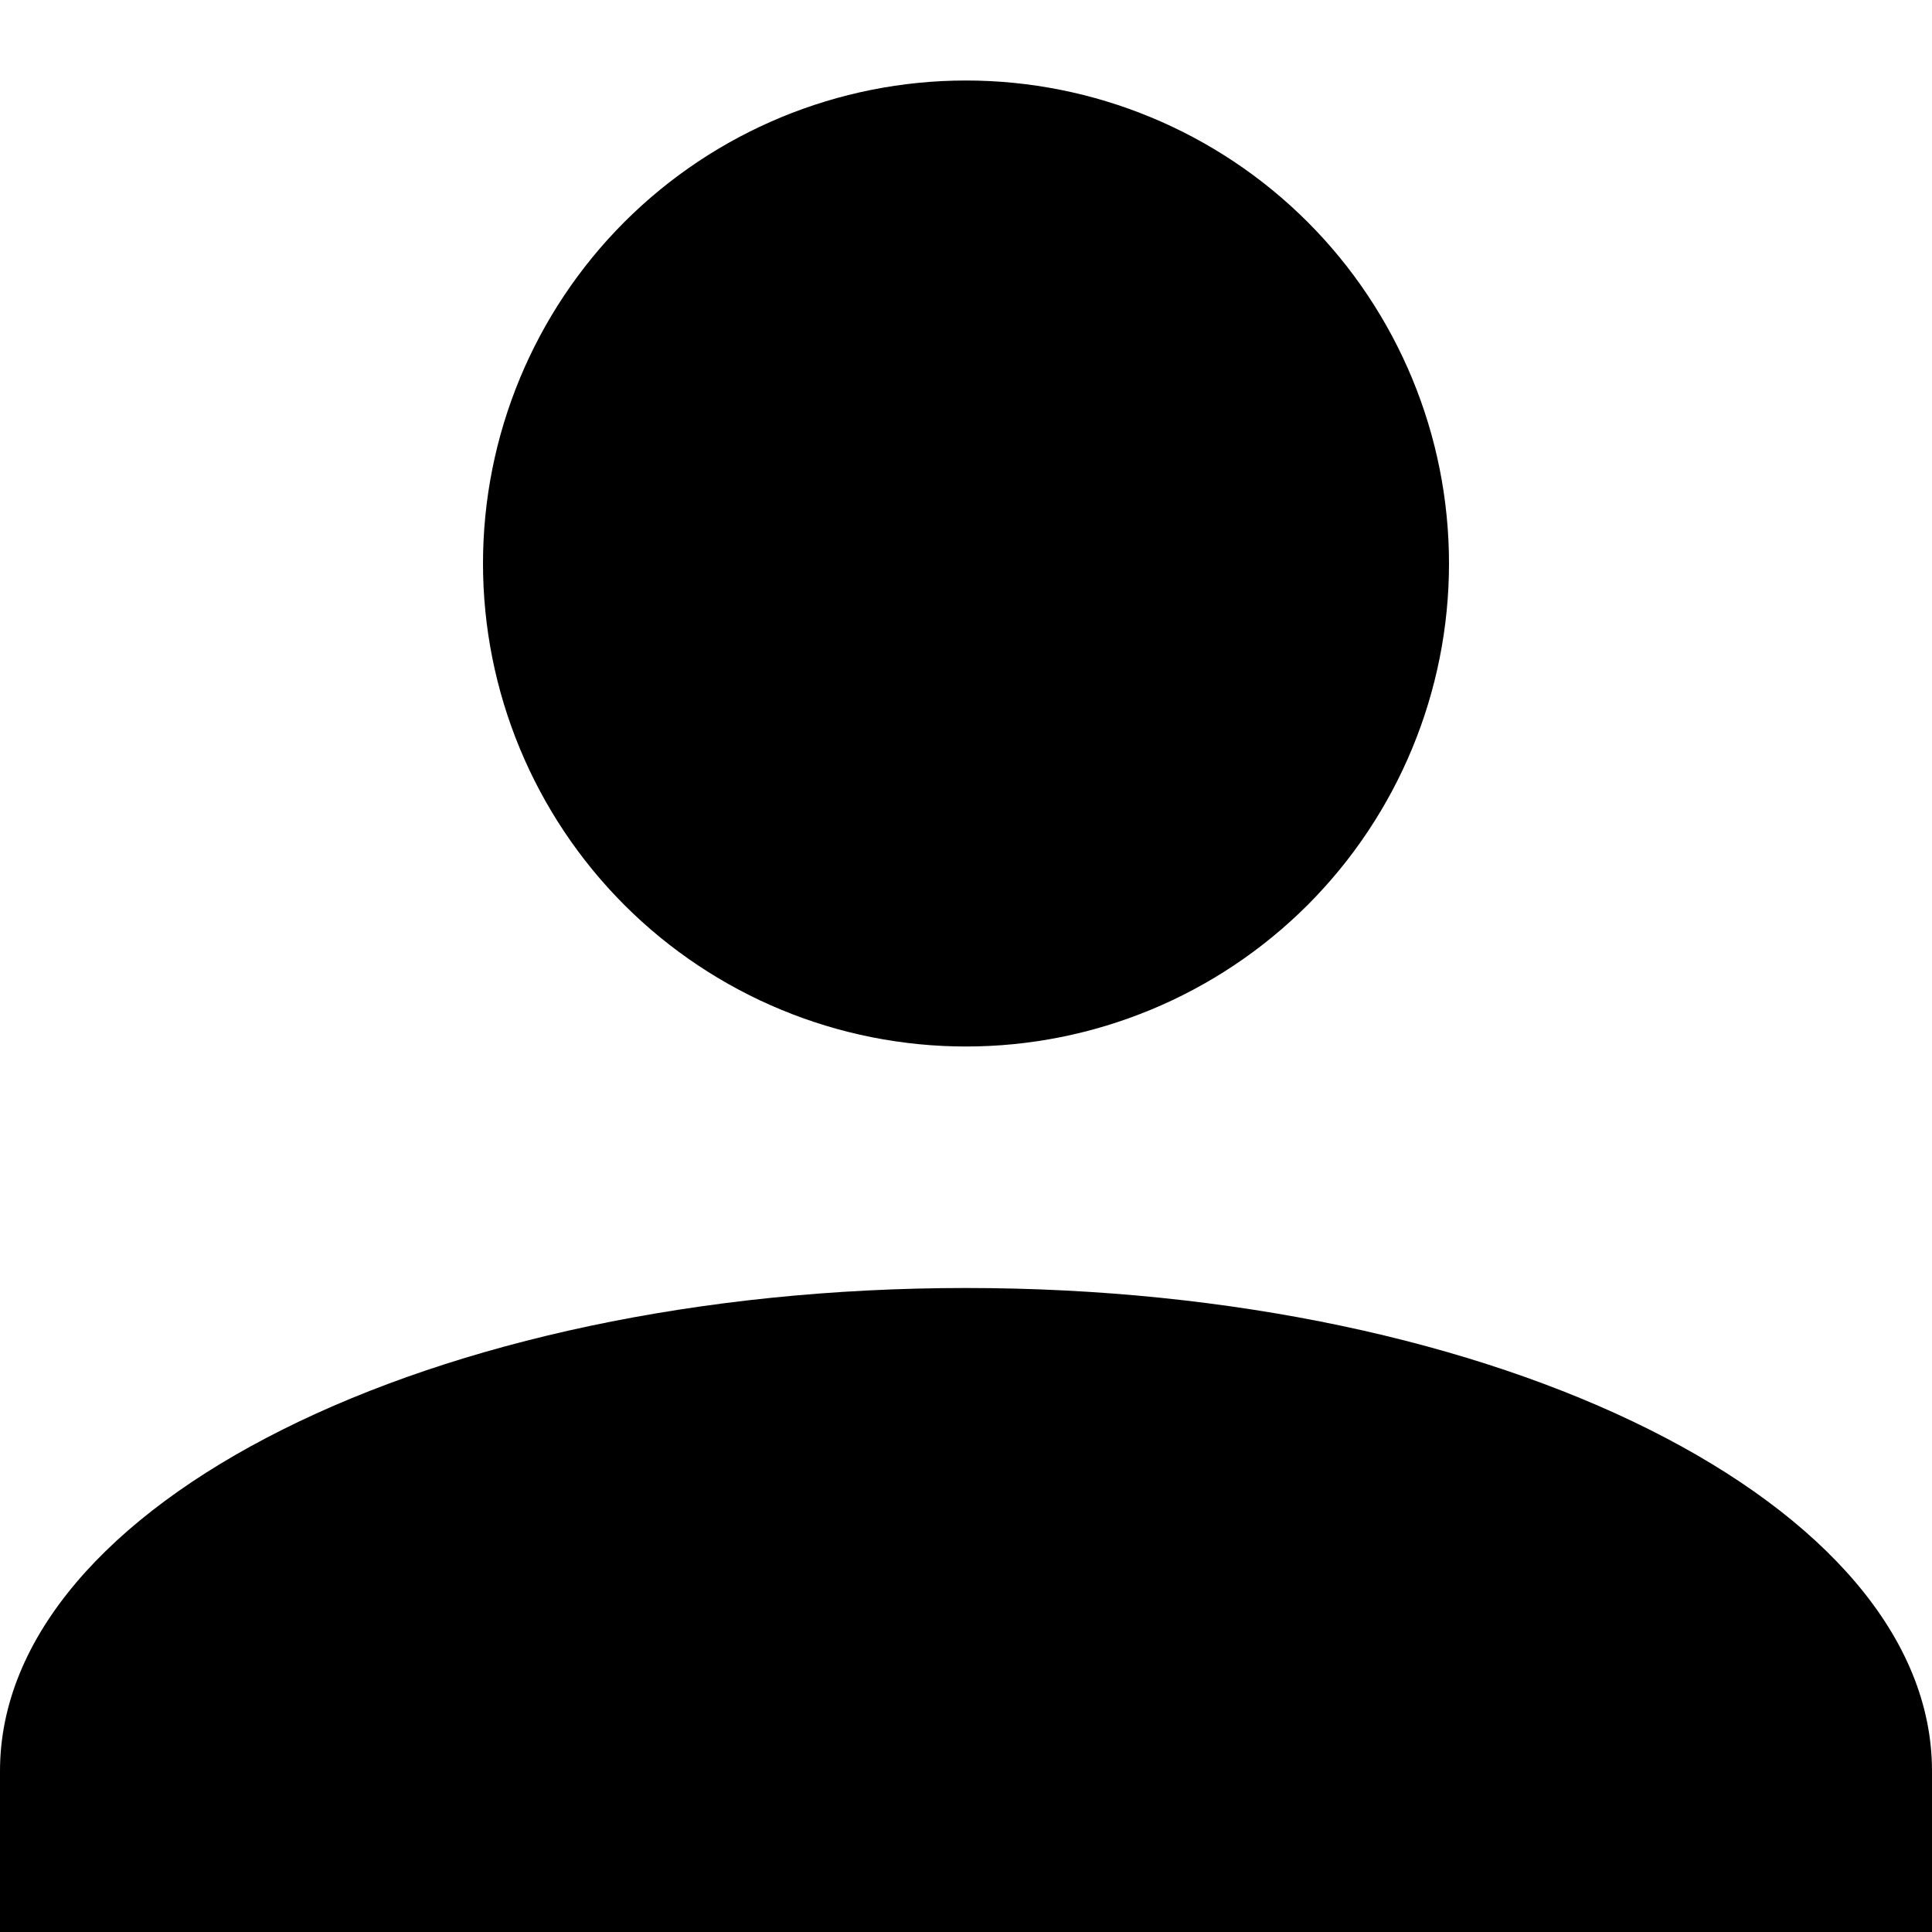 <svg width="100%" height="100%" viewBox="0 0 24 24" fill="none" xmlns="http://www.w3.org/2000/svg">
<g clip-path="url(#clip0_8_20)">
<path d="M12 1C13.591 1 15.117 1.632 16.243 2.757C17.368 3.883 18 5.409 18 7C18 8.591 17.368 10.117 16.243 11.243C15.117 12.368 13.591 13 12 13C10.409 13 8.883 12.368 7.757 11.243C6.632 10.117 6 8.591 6 7C6 5.409 6.632 3.883 7.757 2.757C8.883 1.632 10.409 1 12 1ZM12 16C18.63 16 24 18.685 24 22V25H0V22C0 18.685 5.37 16 12 16Z" fill="currentColor"/>
</g>
<defs>
<clipPath id="clip0_8_20">
<rect width="24" height="24" fill="white" transform="translate(0 0.5)"/>
</clipPath>
</defs>
</svg>
